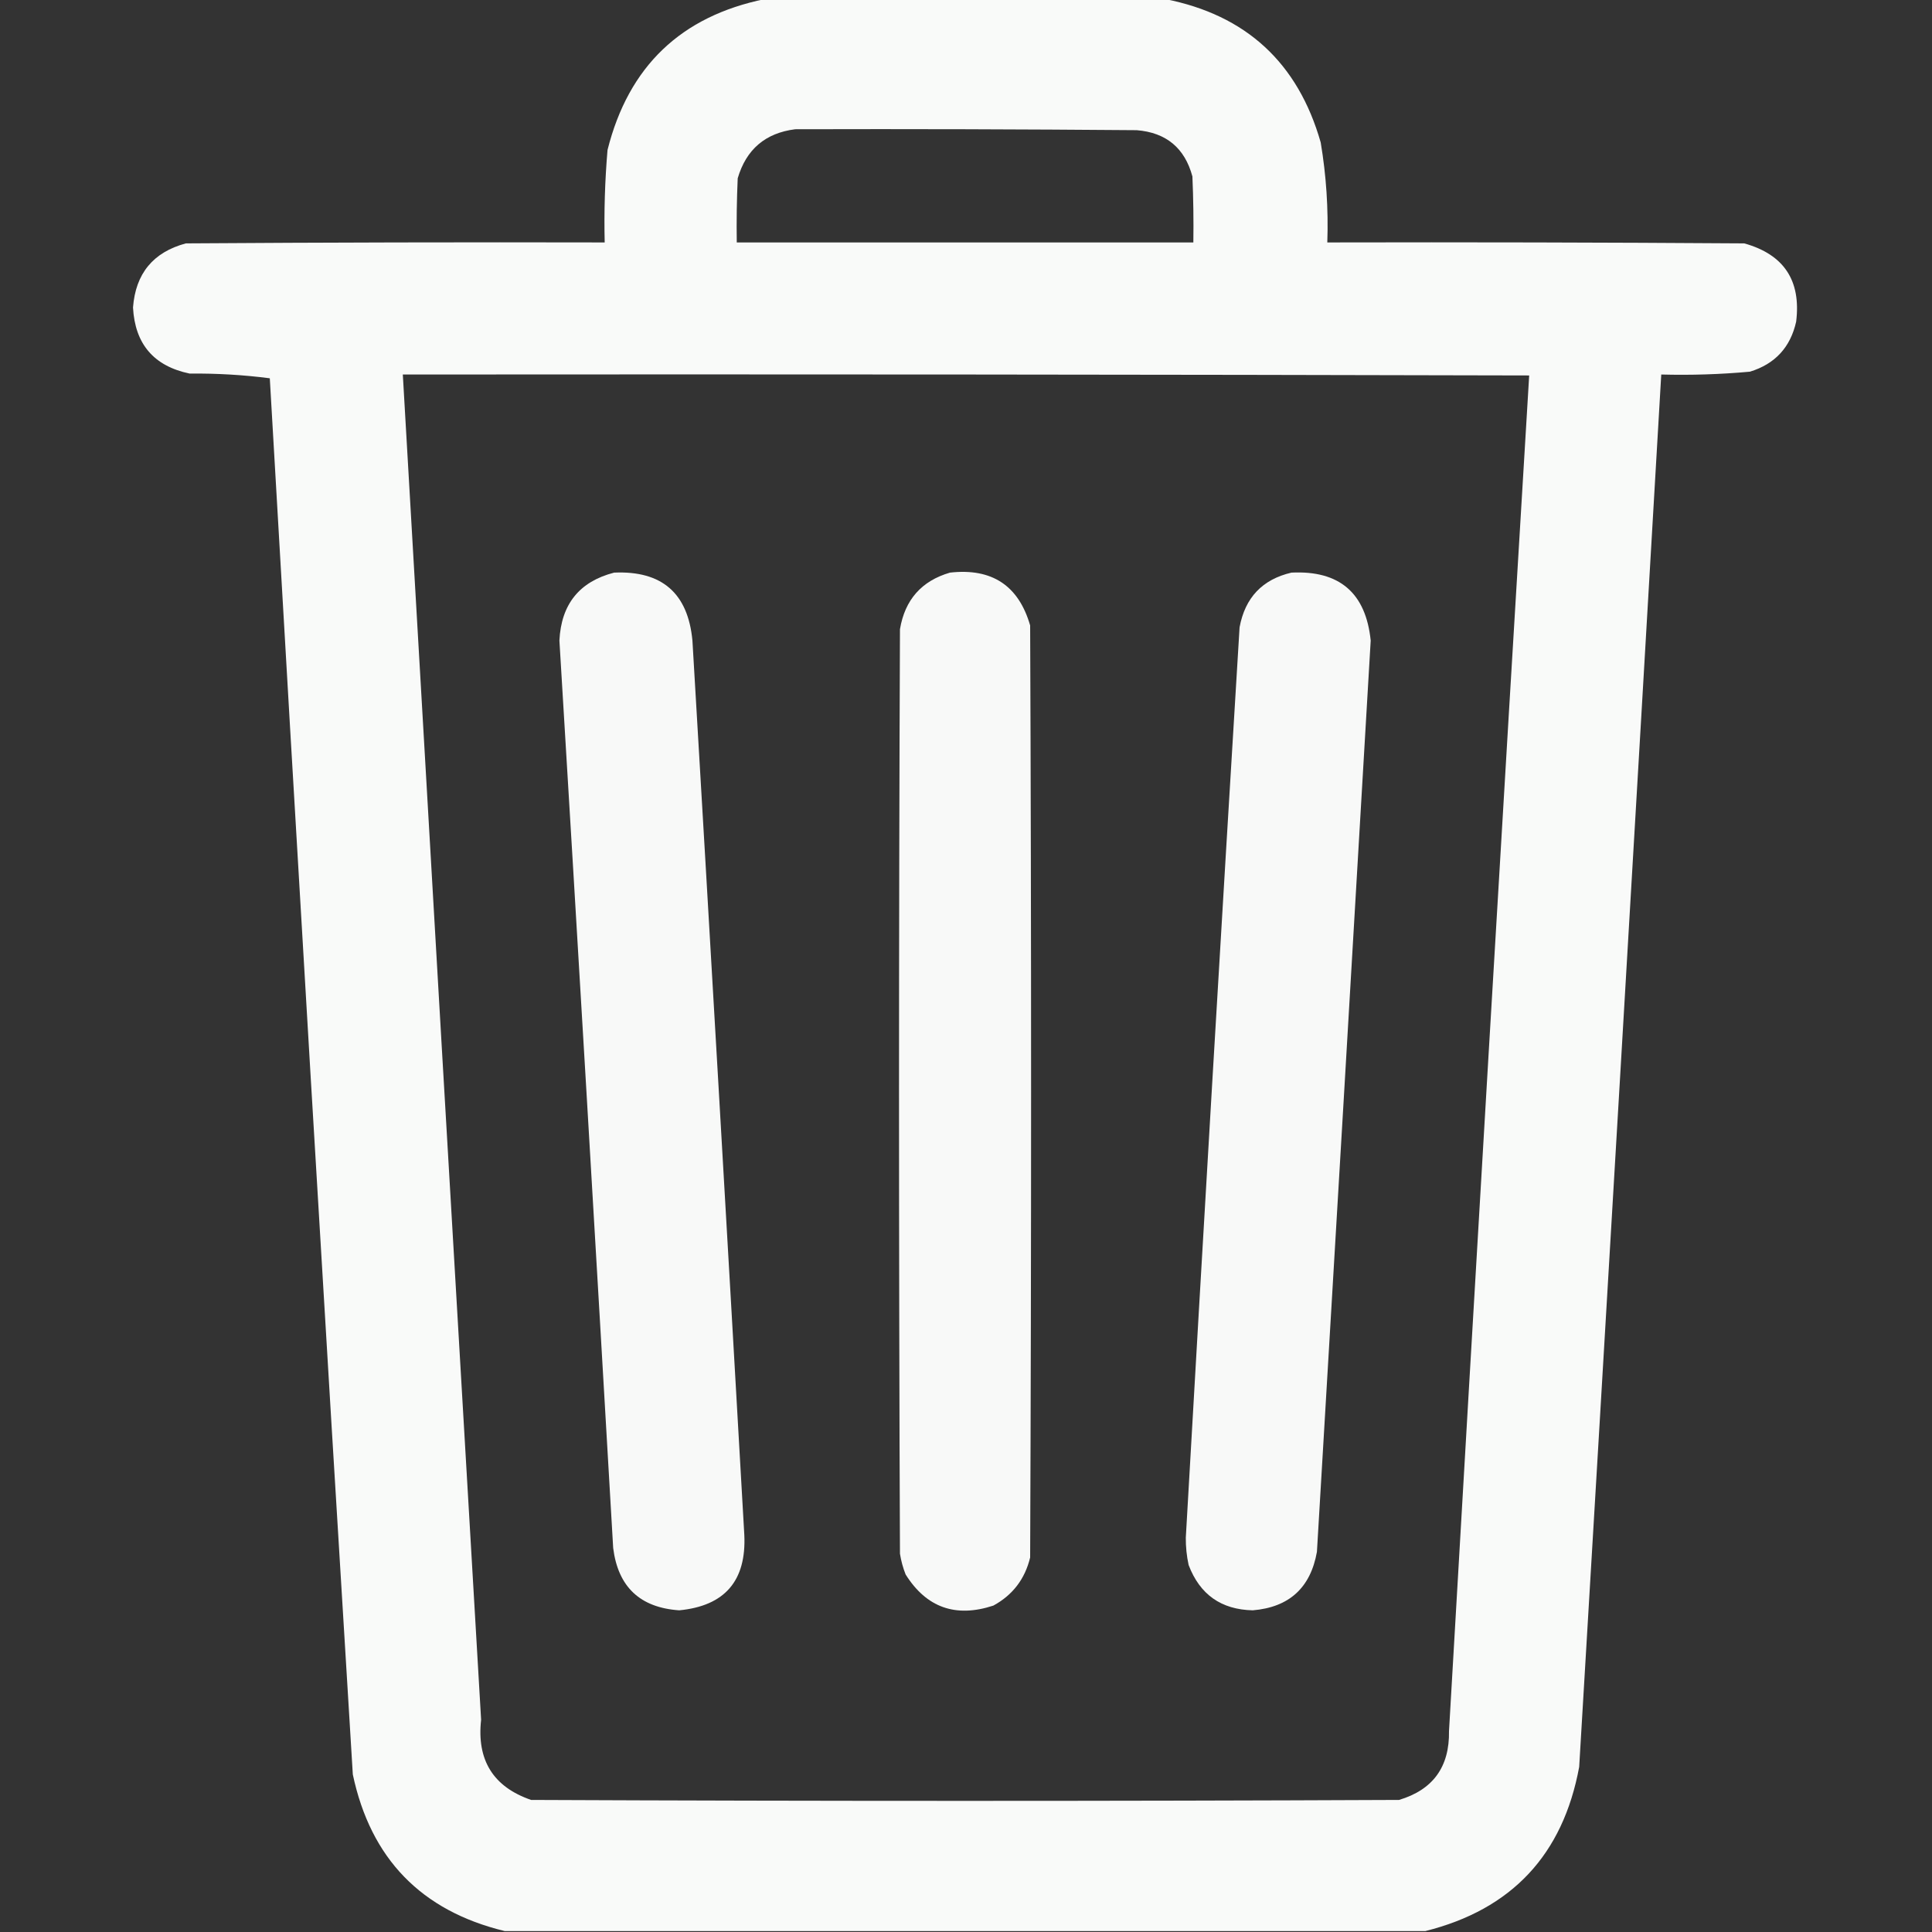 <?xml version="1.0" encoding="UTF-8"?>
<svg xmlns="http://www.w3.org/2000/svg" version="1.1" width="1024px" height="1024px"
     style="shape-rendering:geometricPrecision; text-rendering:geometricPrecision; image-rendering:optimizeQuality; fill-rule:evenodd; clip-rule:evenodd">
<rect width="100%" height="100%" fill="#333333" stroke="none"/>
<g><path style="opacity:0.976" fill="#fefffe" d="M 405.5,-0.5 C 476.167,-0.5 546.833,-0.5 617.5,-0.5C 660.444,7.94 687.944,33.273 700,75.5C 702.944,93.039 704.111,110.706 703.5,128.5C 777.167,128.333 850.834,128.5 924.5,129C 945.529,134.875 954.696,148.709 952,170.5C 948.956,184.1 940.789,192.933 927.5,197C 911.883,198.42 896.216,198.92 880.5,198.5C 866.176,444.506 851.676,690.506 837,936.5C 828.422,983.038 801.255,1012.04 755.5,1023.5C 592.833,1023.5 430.167,1023.5 267.5,1023.5C 223.29,1012.79 196.456,985.122 187,940.5C 171.865,693.869 157.198,447.203 143,200.5C 129.074,198.692 114.907,197.859 100.5,198C 81.548,194.046 71.548,182.379 70.5,163C 71.847,144.994 81.181,133.661 98.5,129C 172.499,128.5 246.499,128.333 320.5,128.5C 320.112,112.128 320.612,95.795 322,79.5C 333.105,35.226 360.938,8.559 405.5,-0.5 Z M 421.5,68.5 C 481.834,68.333 542.168,68.5 602.5,69C 618.099,70.269 627.932,78.435 632,93.5C 632.5,105.162 632.667,116.829 632.5,128.5C 551.833,128.5 471.167,128.5 390.5,128.5C 390.333,117.162 390.5,105.828 391,94.5C 395.508,79.156 405.675,70.489 421.5,68.5 Z M 213.5,198.5 C 412.5,198.333 611.5,198.5 810.5,199C 796.024,438.422 781.858,677.922 768,917.5C 768.327,936.484 759.493,948.65 741.5,954C 588.167,954.667 434.833,954.667 281.5,954C 261.445,947.093 252.612,932.926 255,911.5C 241.03,673.837 227.196,436.171 213.5,198.5 Z"/></g>
<g><path style="opacity:0.972" fill="#fefffe" d="M 325.5,303.5 C 350.802,302.387 364.635,314.387 367,339.5C 376.343,497.491 385.509,655.491 394.5,813.5C 395.655,837.84 384.155,851.174 360,853.5C 339.259,852.092 327.592,841.092 325,820.5C 315.715,660.148 306.215,499.815 296.5,339.5C 297.444,320.244 307.11,308.244 325.5,303.5 Z"/></g>
<g><path style="opacity:0.971" fill="#fefffe" d="M 503.5,303.5 C 525.71,301.001 539.877,310.334 546,331.5C 546.667,496.167 546.667,660.833 546,825.5C 543.24,836.919 536.74,845.419 526.5,851C 506.53,857.568 491.03,852.068 480,834.5C 478.592,830.943 477.592,827.276 477,823.5C 476.333,660.167 476.333,496.833 477,333.5C 479.619,317.881 488.453,307.881 503.5,303.5 Z"/></g>
<g><path style="opacity:0.971" fill="#fefffe" d="M 684.5,303.5 C 709.911,302.247 723.911,314.247 726.5,339.5C 717.074,500.505 707.574,661.505 698,822.5C 694.618,841.548 683.285,851.882 664,853.5C 647.272,853.137 635.939,845.137 630,829.5C 628.963,824.734 628.463,819.901 628.5,815C 637.687,654.147 647.187,493.313 657,332.5C 659.909,316.761 669.075,307.094 684.5,303.5 Z"/></g>
</svg>
